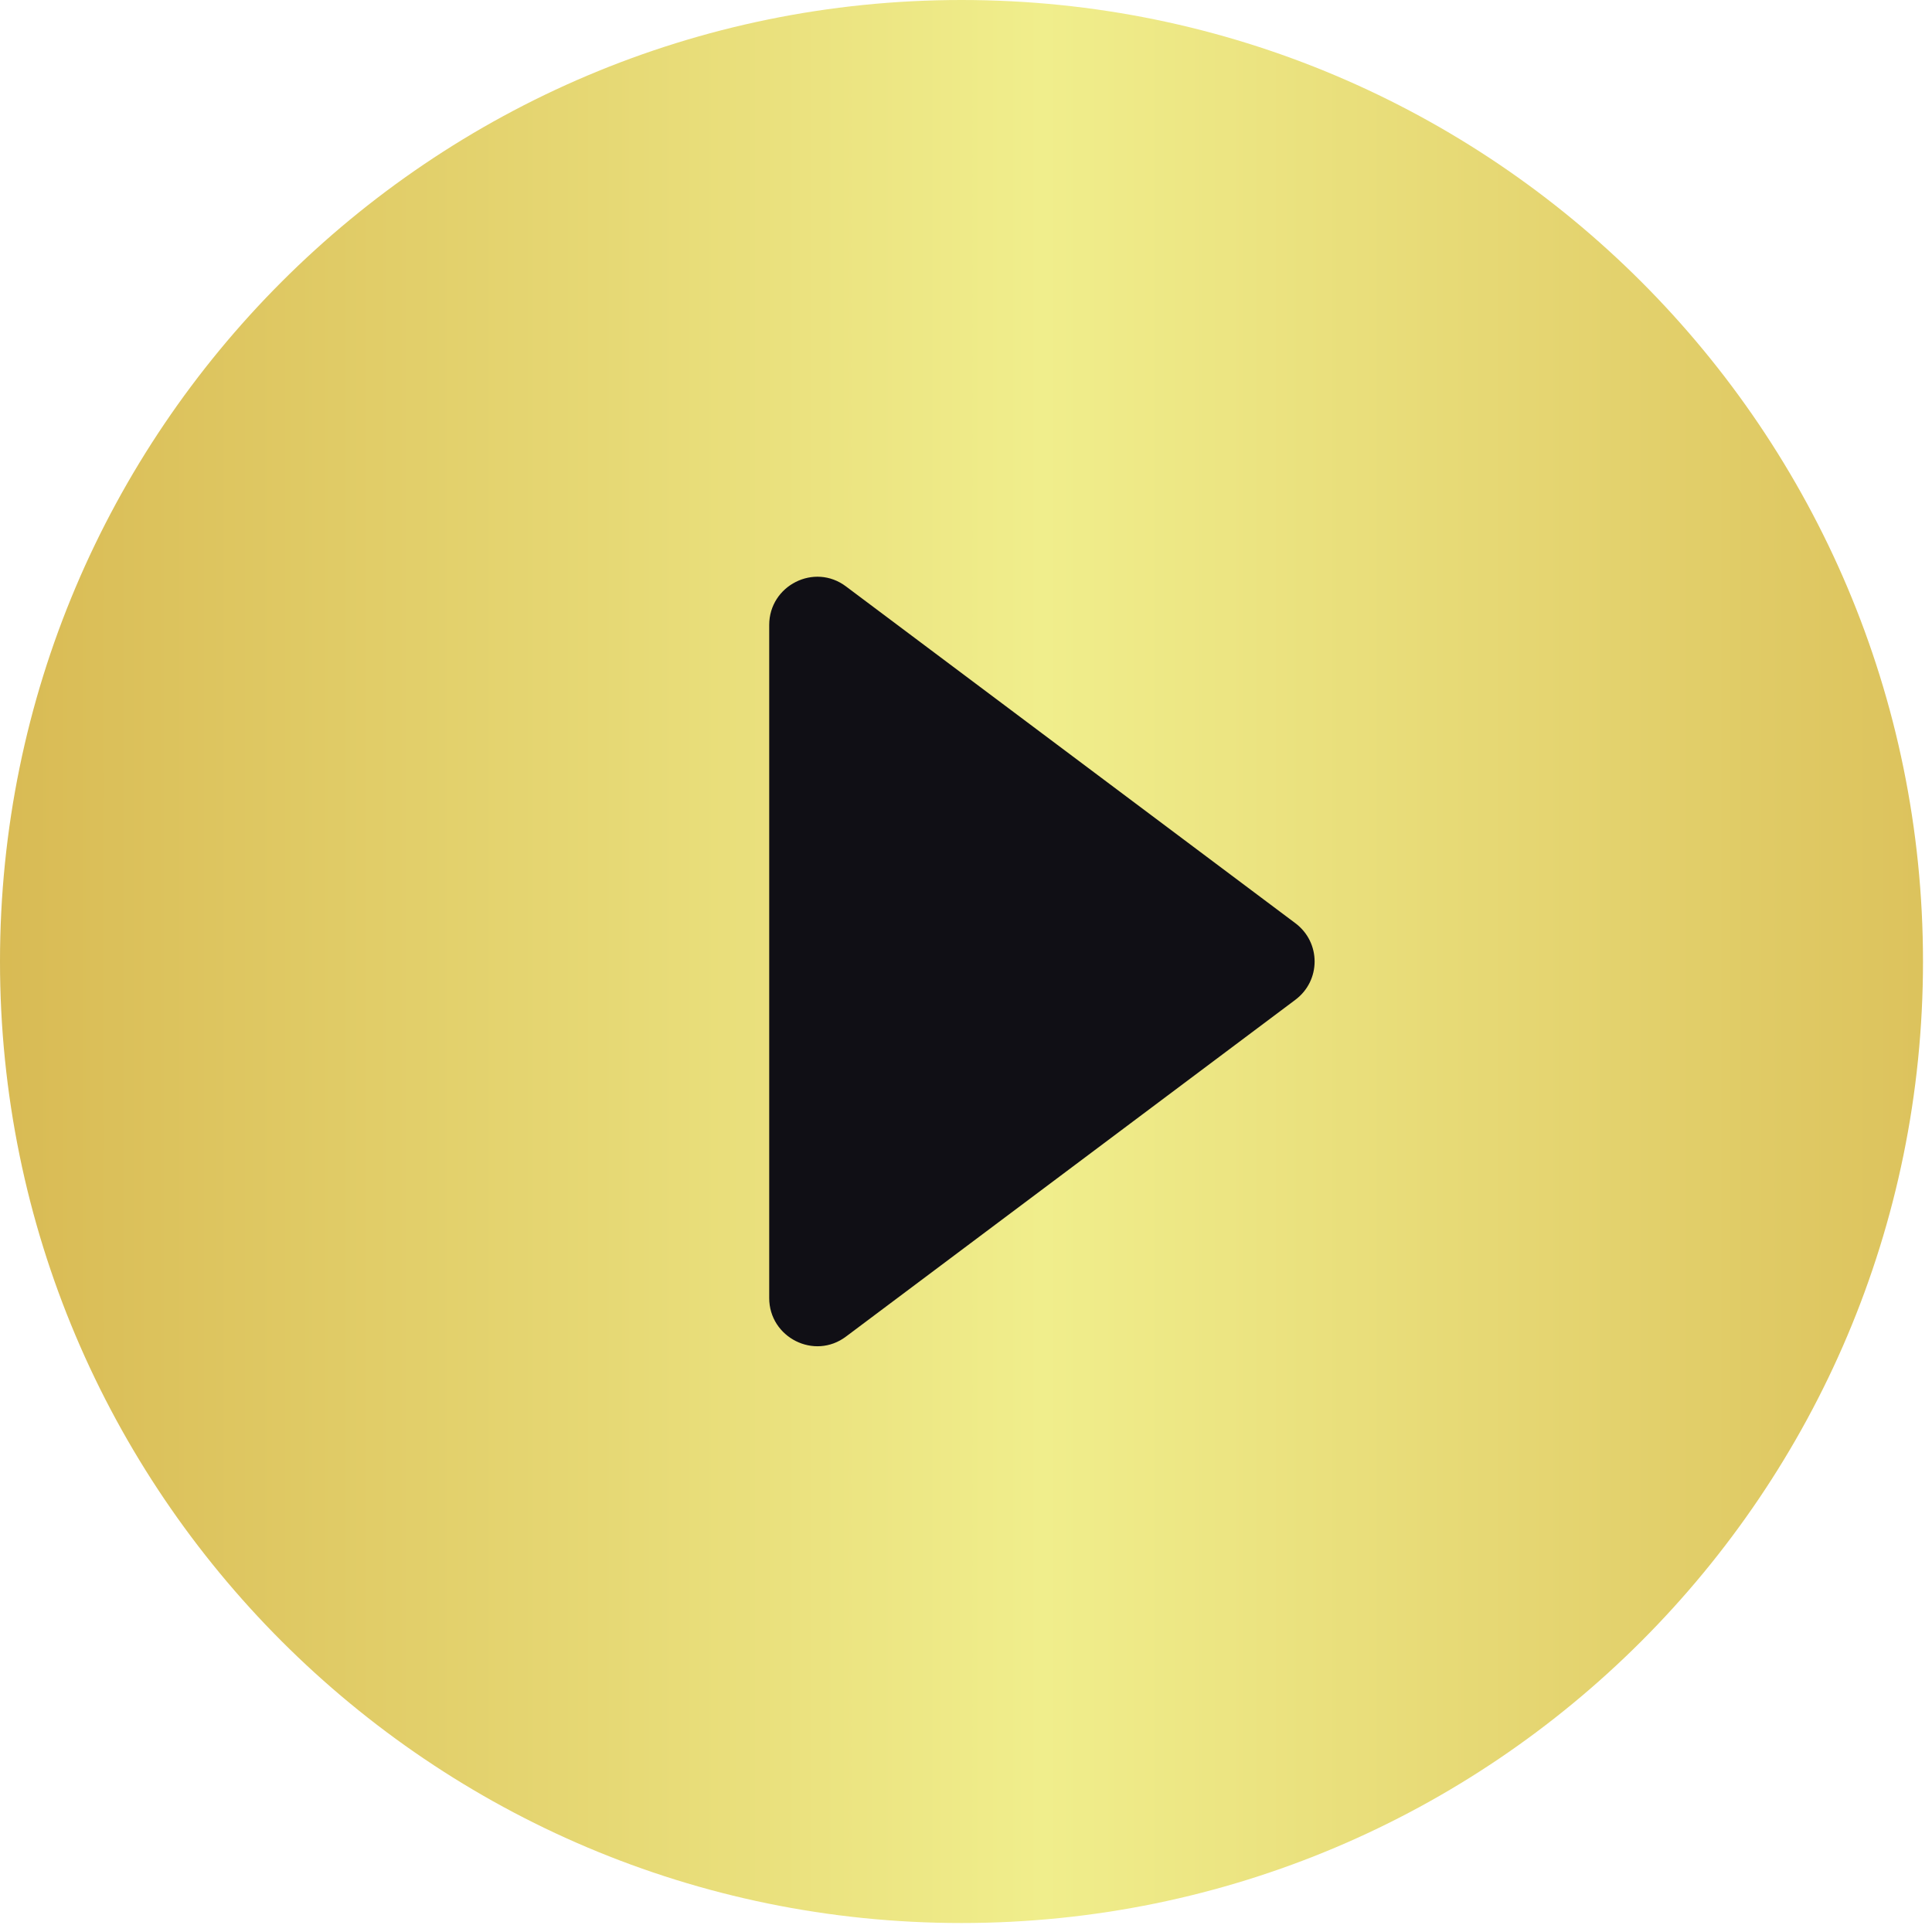 <svg width="71" height="71" fill="none" xmlns="http://www.w3.org/2000/svg"><path fill="#100F15" d="M14.651 16.375h43.953v43.953H14.651z"/><path d="M35.334 0C15.83 0 0 15.83 0 35.334 0 54.84 15.83 70.67 35.334 70.67c19.505 0 35.335-15.83 35.335-35.334C70.67 15.83 54.84 0 35.335 0zm-7.066 47.702V22.968c0-1.45 1.66-2.297 2.826-1.414l16.502 12.367c.954.707.954 2.12 0 2.827L31.094 49.115c-1.166.883-2.826.035-2.826-1.413z" fill="url(#paint0_linear_308_5)"/><defs><linearGradient id="paint0_linear_308_5" x1="-4.008" y1="35.334" x2="80.689" y2="35.334" gradientUnits="userSpaceOnUse"><stop stop-color="#D6B54E"/><stop offset=".5" stop-color="#F0EE8C"/><stop offset="1" stop-color="#D6B54E"/></linearGradient></defs></svg>
